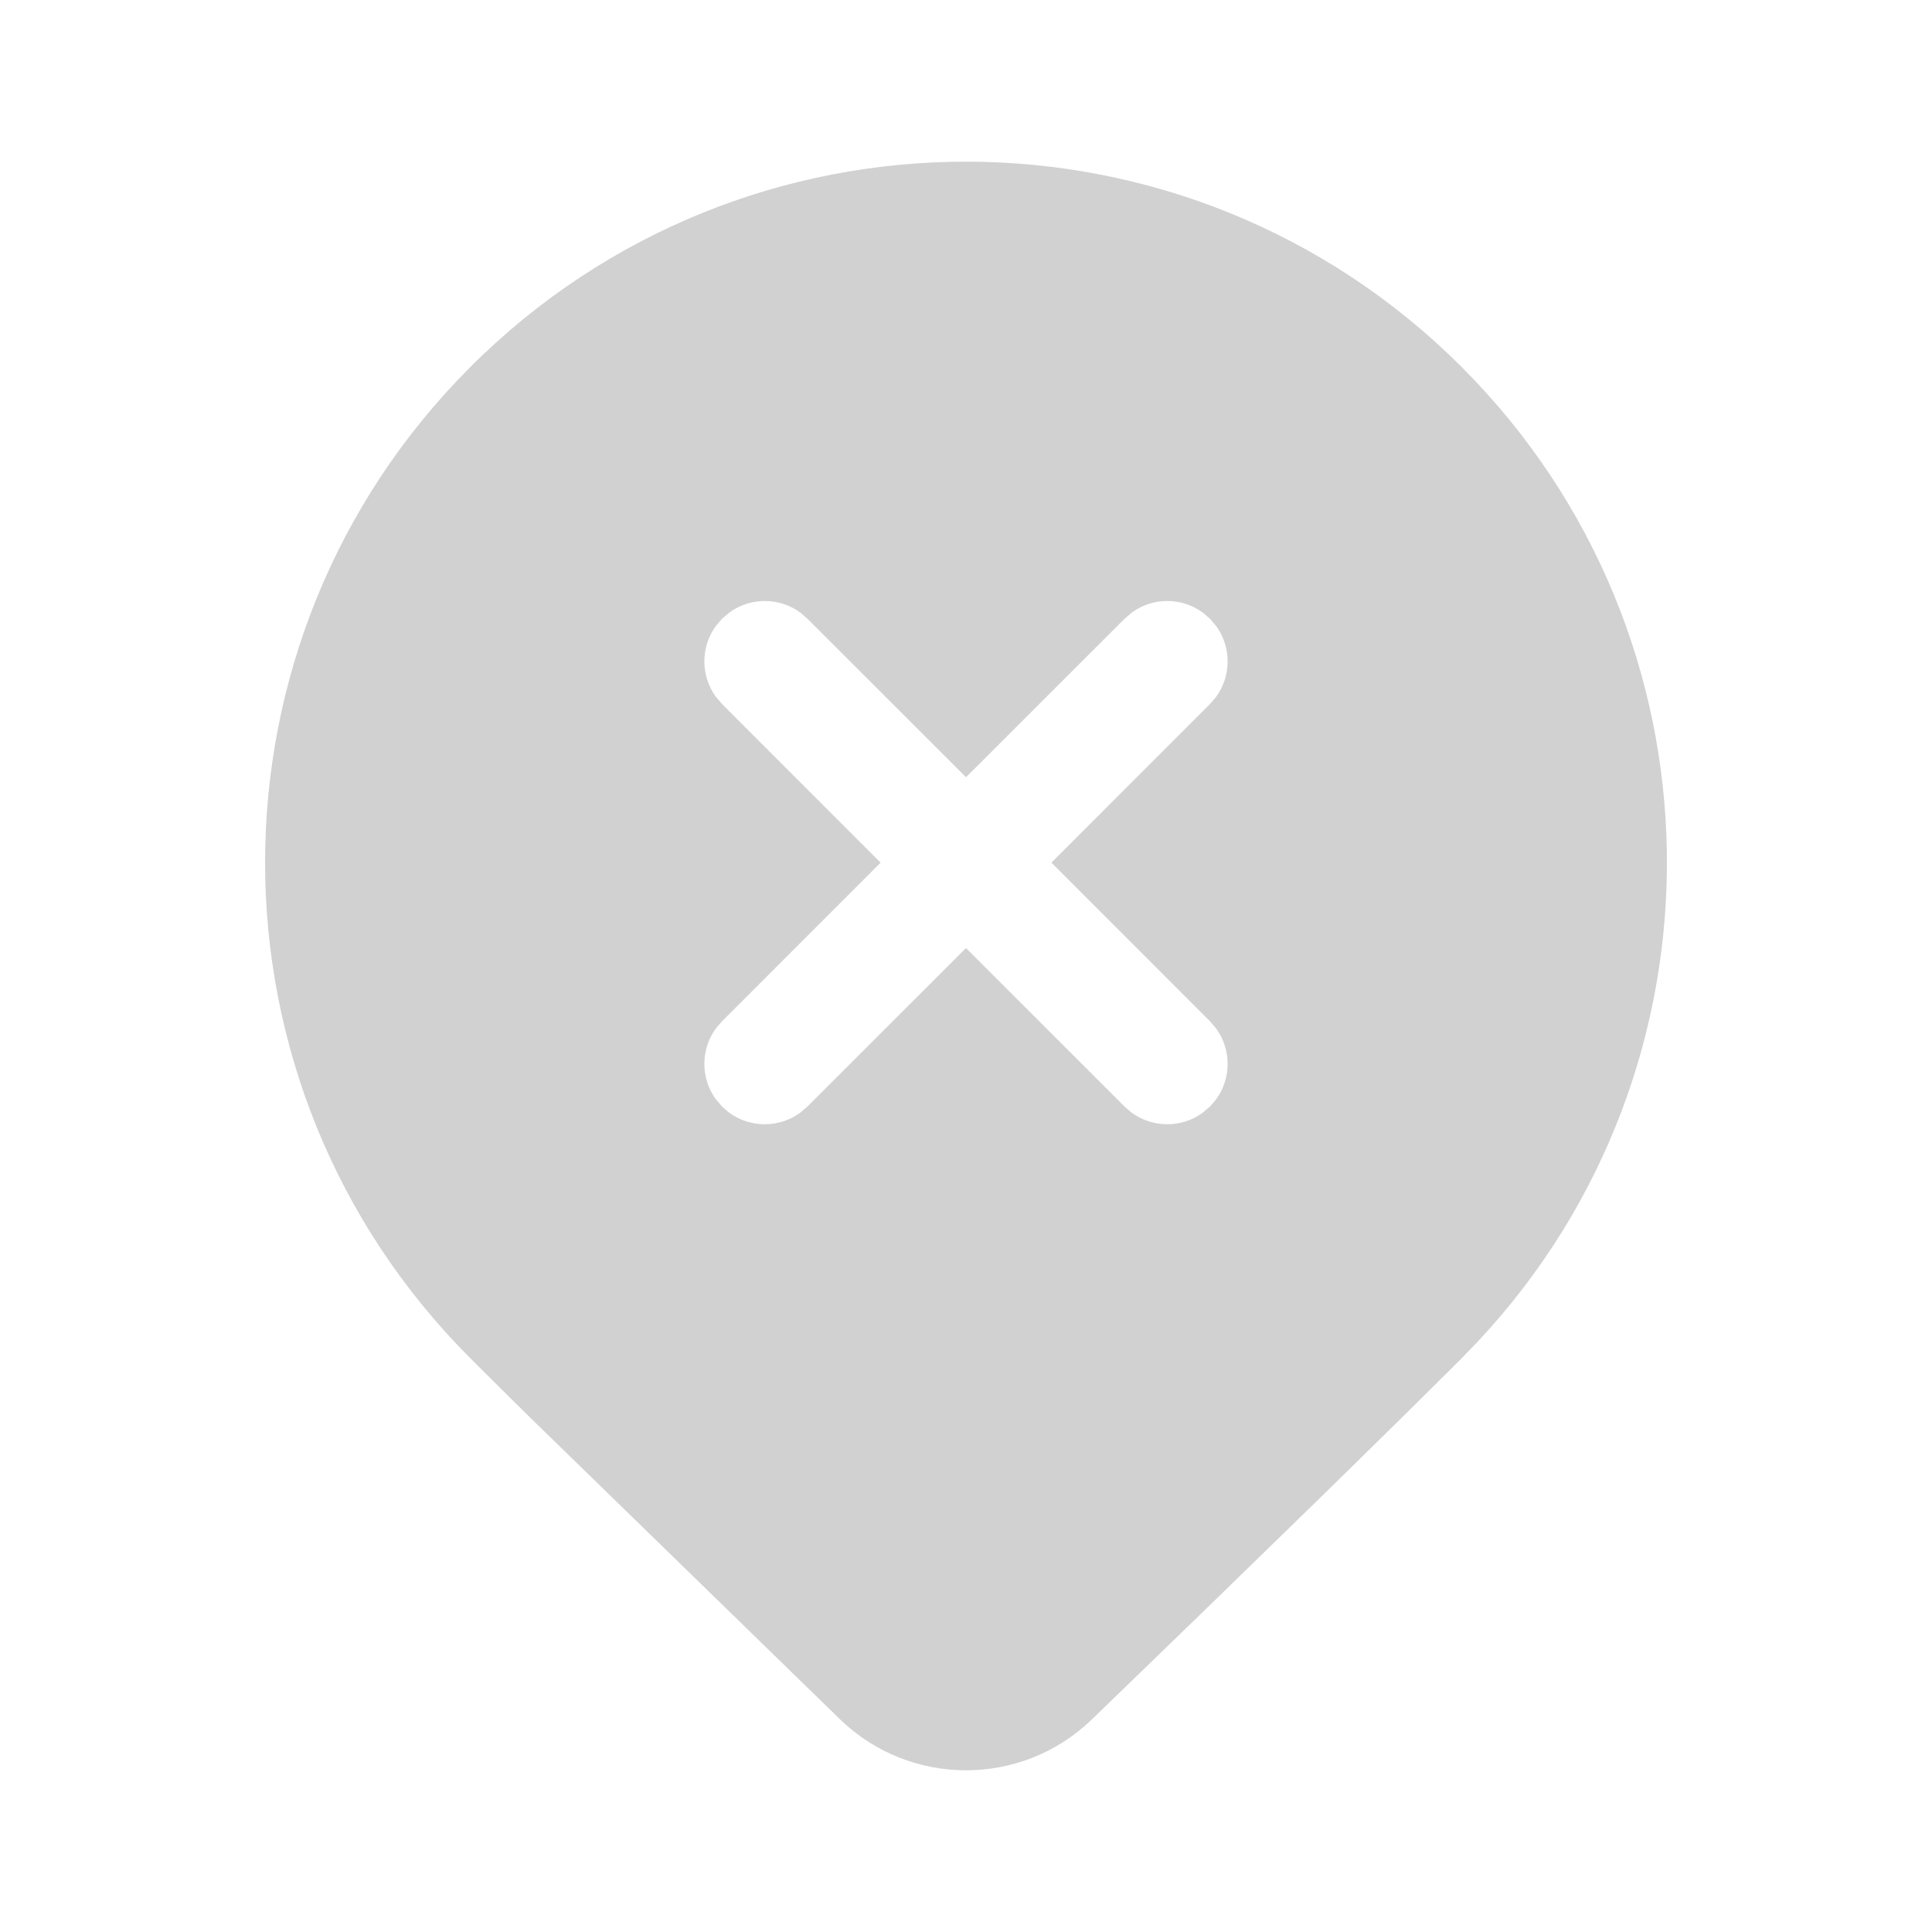 <?xml version="1.0" encoding="UTF-8"?>
<svg width="24px" height="24px" viewBox="0 0 24 24" version="1.1" xmlns="http://www.w3.org/2000/svg" xmlns:xlink="http://www.w3.org/1999/xlink">
    <!-- Uploaded to SVGRepo https://www.svgrepo.com -->
    <title>ic_fluent_location_not_found_24_filled</title>
    <desc>Created with Sketch.</desc>
    <g id="🔍-Product-Icons" stroke="none" stroke-width="1" fill="none" fill-rule="evenodd">
        <g id="ic_fluent_location_not_found_24_filled" fill="#d1d1d1d7" fill-rule="nonzero">
            <path d="M5.843,4.559 C9.243,1.158 14.757,1.158 18.157,4.559 C21.489,7.891 21.556,13.253 18.357,16.666 L18.157,16.873 C17.242,17.788 15.712,19.283 13.564,21.359 C12.692,22.202 11.308,22.202 10.436,21.359 L6.586,17.61 C6.302,17.33 6.054,17.084 5.843,16.873 C2.443,13.472 2.443,7.959 5.843,4.559 Z M15.03,7.686 L14.946,7.613 C14.685,7.419 14.327,7.417 14.064,7.606 L13.97,7.686 L12,9.655 L10.03,7.686 L9.946,7.613 C9.685,7.419 9.327,7.417 9.064,7.606 L8.97,7.686 L8.897,7.77 C8.703,8.031 8.701,8.389 8.89,8.652 L8.97,8.746 L10.939,10.716 L8.97,12.686 L8.897,12.77 C8.703,13.031 8.701,13.389 8.89,13.652 L8.97,13.746 L9.054,13.819 C9.315,14.012 9.673,14.015 9.936,13.826 L10.03,13.746 L12,11.777 L13.97,13.746 L14.054,13.819 C14.315,14.012 14.673,14.015 14.936,13.826 L15.03,13.746 L15.103,13.662 C15.297,13.401 15.299,13.043 15.11,12.78 L15.03,12.686 L13.061,10.716 L15.03,8.746 L15.103,8.662 C15.297,8.401 15.299,8.043 15.11,7.78 L15.03,7.686 L14.946,7.613 L15.03,7.686 Z" id="🎨Color"></path>
        </g>
    </g>
</svg>